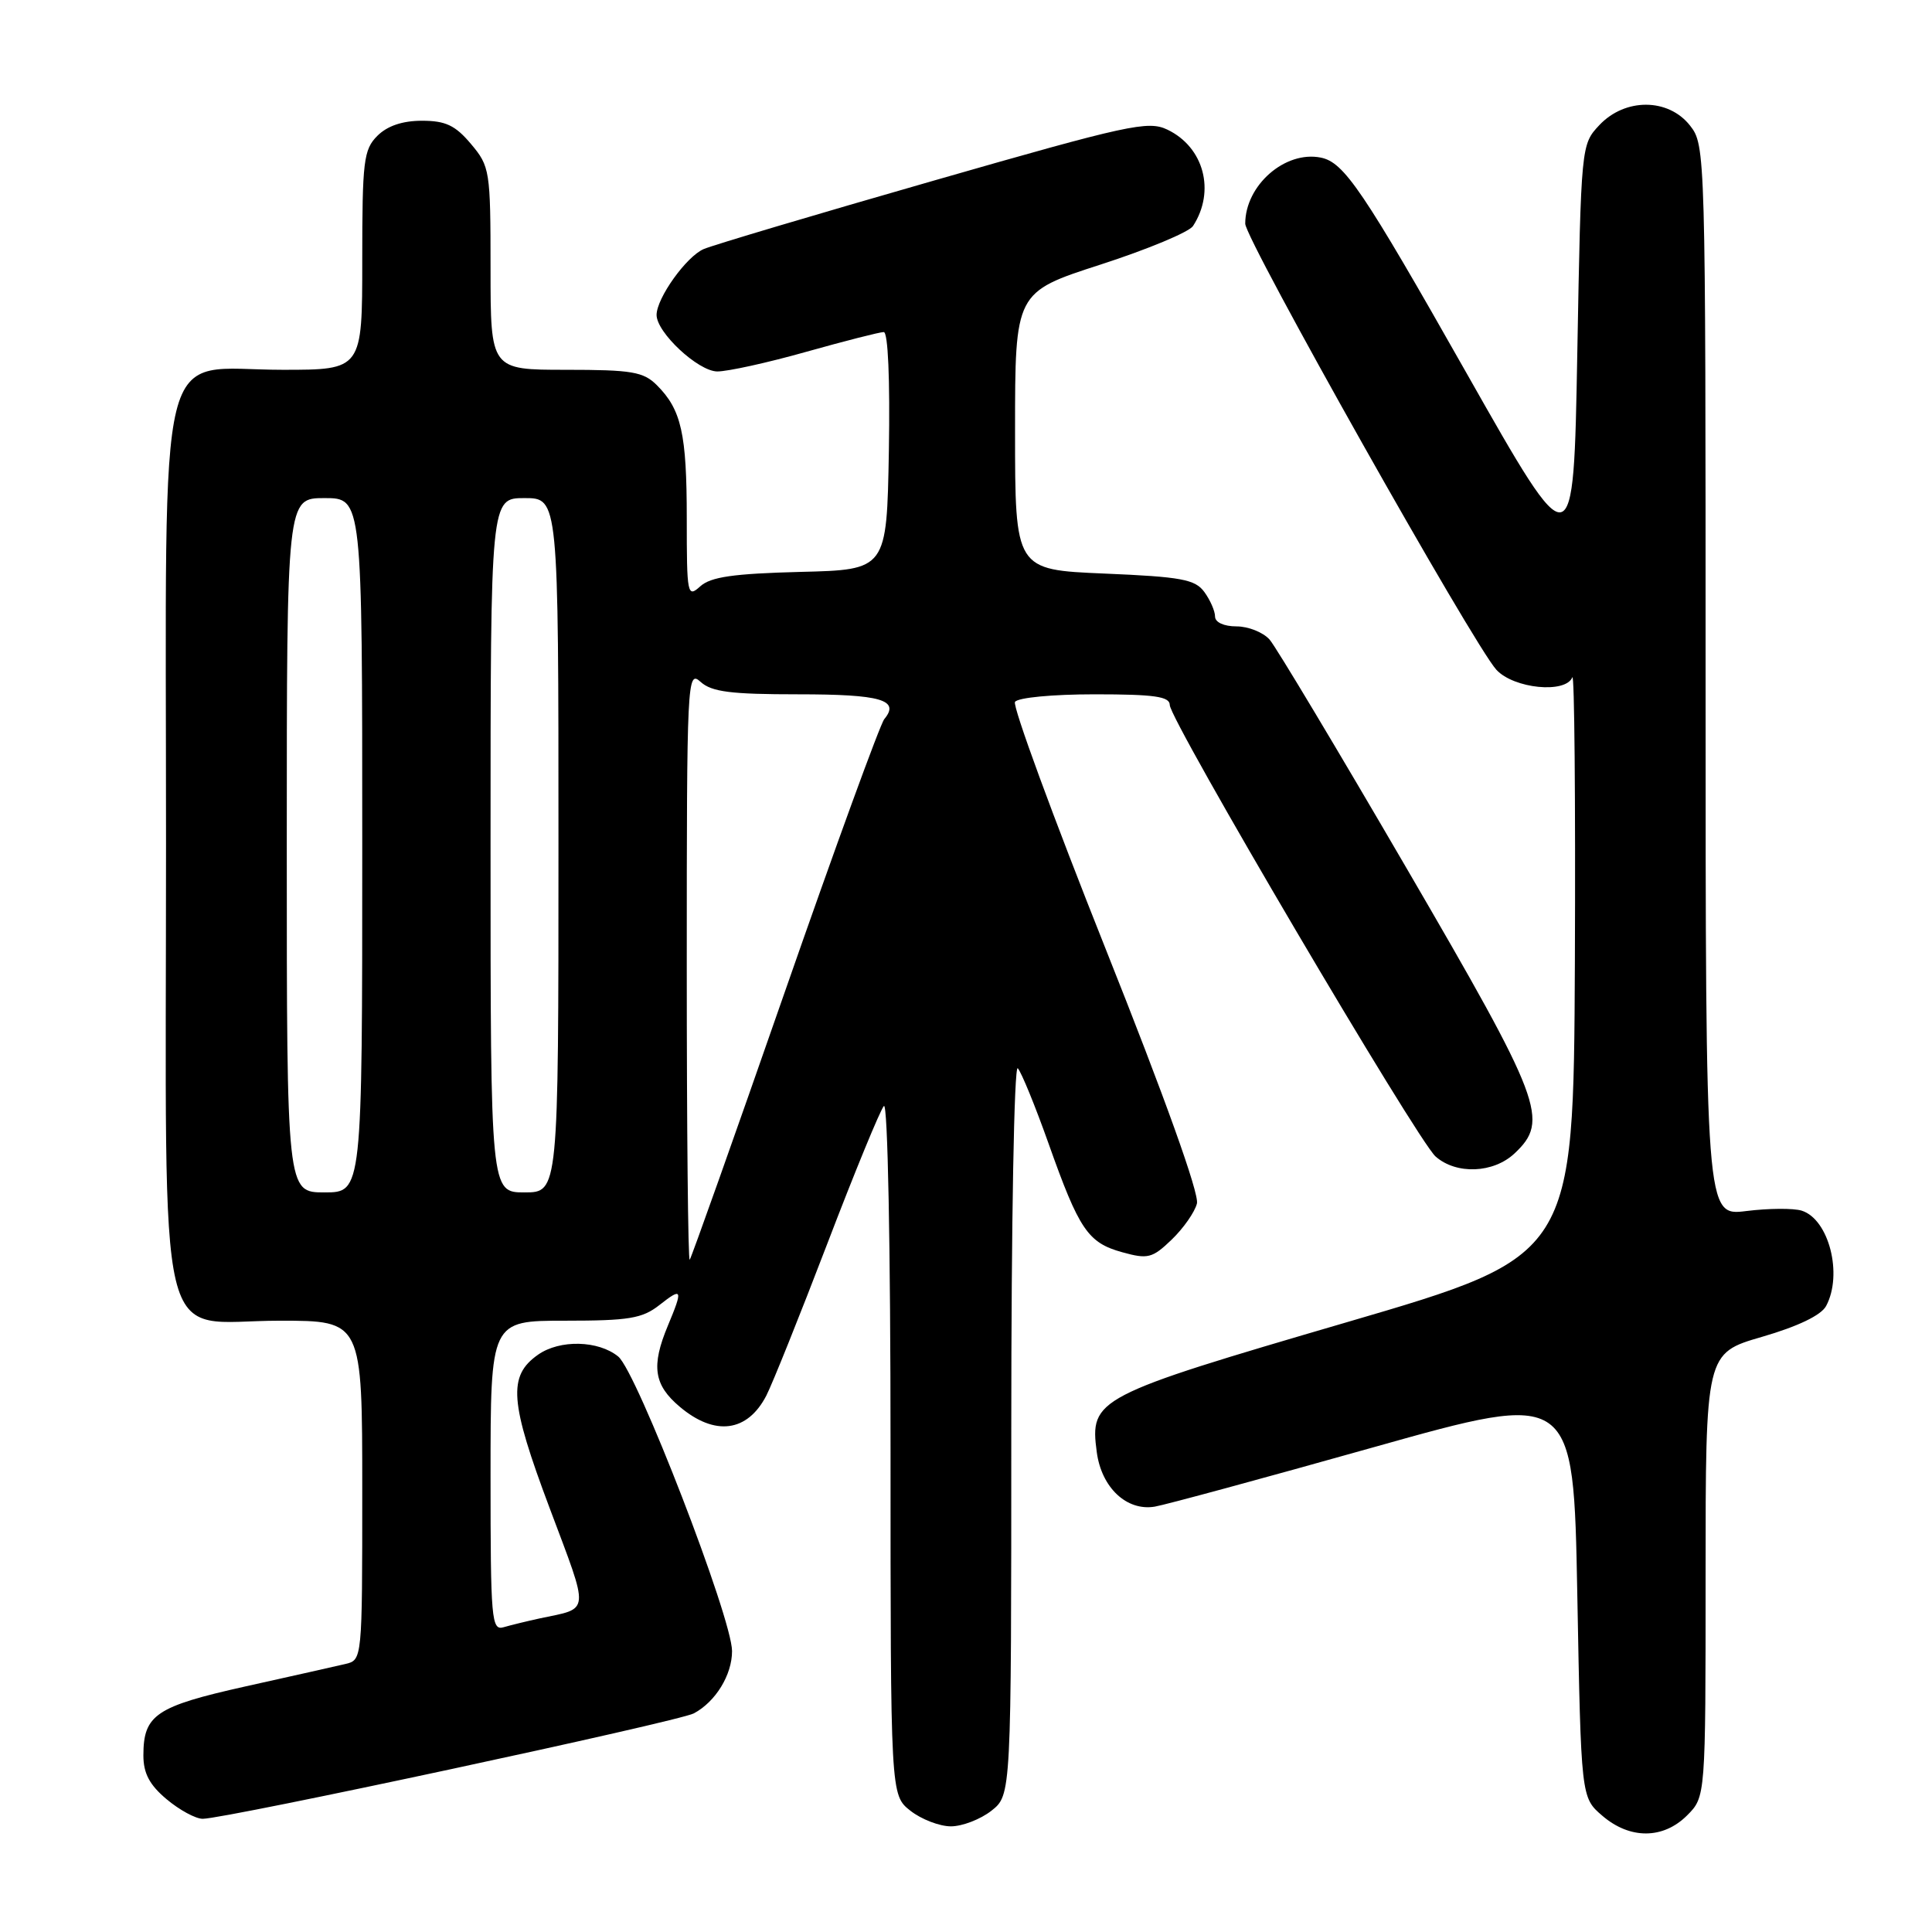 <?xml version="1.0" encoding="UTF-8" standalone="no"?>
<!DOCTYPE svg PUBLIC "-//W3C//DTD SVG 1.1//EN" "http://www.w3.org/Graphics/SVG/1.1/DTD/svg11.dtd" >
<svg xmlns="http://www.w3.org/2000/svg" xmlns:xlink="http://www.w3.org/1999/xlink" version="1.1" viewBox="0 0 256 256">
 <g >
 <path fill="currentColor"
d=" M 223.55 240.55 C 226.00 238.09 226.00 238.09 226.00 208.70 C 226.00 179.31 226.00 179.31 233.47 177.14 C 238.26 175.75 241.32 174.27 241.97 173.05 C 244.21 168.86 242.34 161.56 238.74 160.42 C 237.66 160.08 234.36 160.10 231.39 160.47 C 226.00 161.14 226.00 161.14 226.00 90.21 C 226.00 19.96 225.98 19.24 223.93 16.63 C 221.05 12.98 215.33 12.96 211.92 16.58 C 209.51 19.15 209.50 19.24 209.00 46.81 C 208.50 74.46 208.50 74.46 194.34 49.47 C 180.55 25.12 178.10 21.50 175.00 20.88 C 170.27 19.94 165.00 24.56 165.00 29.64 C 165.00 31.71 195.28 85.49 198.28 88.75 C 200.58 91.25 207.45 91.94 208.34 89.75 C 208.62 89.06 208.77 106.03 208.68 127.45 C 208.50 166.41 208.50 166.41 178.50 175.19 C 145.14 184.95 144.38 185.34 145.33 192.43 C 145.96 197.12 149.29 200.25 153.00 199.64 C 154.38 199.41 167.43 195.87 182.00 191.77 C 208.50 184.32 208.50 184.32 209.00 211.25 C 209.50 238.18 209.50 238.18 212.31 240.59 C 215.97 243.74 220.37 243.72 223.55 240.55 Z  M 131.37 239.93 C 134.00 237.85 134.00 237.85 134.00 189.23 C 134.00 161.86 134.38 141.02 134.86 141.55 C 135.34 142.07 137.17 146.55 138.93 151.50 C 143.00 162.97 144.15 164.67 148.71 165.93 C 152.10 166.87 152.69 166.72 155.25 164.26 C 156.80 162.77 158.31 160.62 158.60 159.47 C 158.92 158.17 154.34 145.39 146.49 125.70 C 139.55 108.28 134.15 93.57 134.49 93.01 C 134.85 92.44 139.43 92.00 145.06 92.00 C 152.98 92.00 155.00 92.29 155.00 93.42 C 155.00 95.41 187.80 151.12 190.23 153.25 C 192.98 155.66 197.88 155.47 200.69 152.83 C 205.33 148.46 204.39 145.97 186.38 115.05 C 177.24 99.35 169.07 85.71 168.23 84.75 C 167.38 83.79 165.41 83.00 163.85 83.00 C 162.17 83.00 161.00 82.46 161.00 81.69 C 161.00 80.97 160.36 79.51 159.58 78.44 C 158.36 76.77 156.55 76.43 146.33 76.00 C 134.50 75.50 134.50 75.50 134.50 57.11 C 134.50 38.72 134.50 38.72 145.82 35.06 C 152.04 33.05 157.56 30.75 158.08 29.95 C 161.08 25.33 159.53 19.50 154.69 17.18 C 152.13 15.95 149.54 16.52 123.70 23.94 C 108.19 28.39 94.49 32.47 93.25 33.00 C 90.95 33.98 87.01 39.49 87.00 41.73 C 87.00 44.06 92.49 49.18 95.03 49.22 C 96.39 49.23 101.69 48.07 106.82 46.62 C 111.95 45.18 116.57 44.00 117.10 44.00 C 117.67 44.00 117.94 50.24 117.78 59.75 C 117.50 75.50 117.50 75.50 106.04 75.78 C 97.17 76.01 94.18 76.44 92.79 77.69 C 91.08 79.24 91.00 78.83 91.00 68.72 C 91.00 57.45 90.29 54.29 87.04 51.04 C 85.26 49.26 83.73 49.00 75.00 49.00 C 65.00 49.00 65.00 49.00 65.00 35.58 C 65.00 22.59 64.91 22.05 62.41 19.08 C 60.33 16.61 59.05 16.00 55.91 16.00 C 53.33 16.00 51.32 16.68 50.00 18.00 C 48.18 19.82 48.00 21.33 48.00 34.50 C 48.00 49.00 48.00 49.00 37.45 49.00 C 20.46 49.00 22.00 42.74 22.00 111.82 C 22.00 181.65 20.41 175.00 37.07 175.00 C 48.00 175.00 48.00 175.00 48.00 197.48 C 48.00 219.96 48.00 219.96 45.75 220.49 C 44.51 220.78 38.56 222.12 32.52 223.46 C 20.65 226.11 19.00 227.22 19.00 232.60 C 19.00 234.97 19.81 236.51 22.08 238.41 C 23.77 239.83 25.92 241.00 26.86 241.00 C 29.89 241.00 89.92 228.11 91.94 227.03 C 94.82 225.49 97.00 221.94 97.00 218.78 C 97.00 214.42 84.38 181.76 81.92 179.75 C 79.29 177.60 74.18 177.48 71.30 179.50 C 67.27 182.32 67.53 185.73 72.83 199.83 C 78.17 214.07 78.27 213.01 71.50 214.45 C 69.85 214.81 67.71 215.33 66.75 215.61 C 65.12 216.10 65.00 214.69 65.00 195.57 C 65.00 175.00 65.00 175.00 74.87 175.00 C 83.33 175.00 85.10 174.71 87.37 172.93 C 90.42 170.53 90.53 170.79 88.50 175.65 C 86.26 181.01 86.63 183.51 90.08 186.41 C 94.73 190.33 99.03 189.77 101.54 184.93 C 102.34 183.37 105.98 174.31 109.62 164.80 C 113.26 155.28 116.64 147.07 117.12 146.55 C 117.63 146.00 118.00 165.20 118.00 191.73 C 118.00 237.85 118.00 237.85 120.63 239.93 C 122.08 241.07 124.50 242.00 126.00 242.00 C 127.50 242.00 129.92 241.07 131.37 239.93 Z  M 91.00 128.01 C 91.00 89.98 91.06 88.74 92.83 90.35 C 94.30 91.68 96.83 92.00 105.77 92.00 C 116.74 92.00 119.29 92.74 117.17 95.29 C 116.62 95.96 110.68 112.25 103.97 131.50 C 97.26 150.75 91.60 166.69 91.39 166.92 C 91.17 167.15 91.00 149.64 91.00 128.01 Z  M 38.00 112.00 C 38.00 66.00 38.00 66.00 43.00 66.00 C 48.00 66.00 48.00 66.00 48.00 112.00 C 48.00 158.00 48.00 158.00 43.00 158.00 C 38.00 158.00 38.00 158.00 38.00 112.00 Z  M 65.00 112.00 C 65.00 66.00 65.00 66.00 69.50 66.00 C 74.00 66.00 74.00 66.00 74.00 112.00 C 74.00 158.00 74.00 158.00 69.50 158.00 C 65.00 158.00 65.00 158.00 65.00 112.00 Z "/>
</g>
</svg>